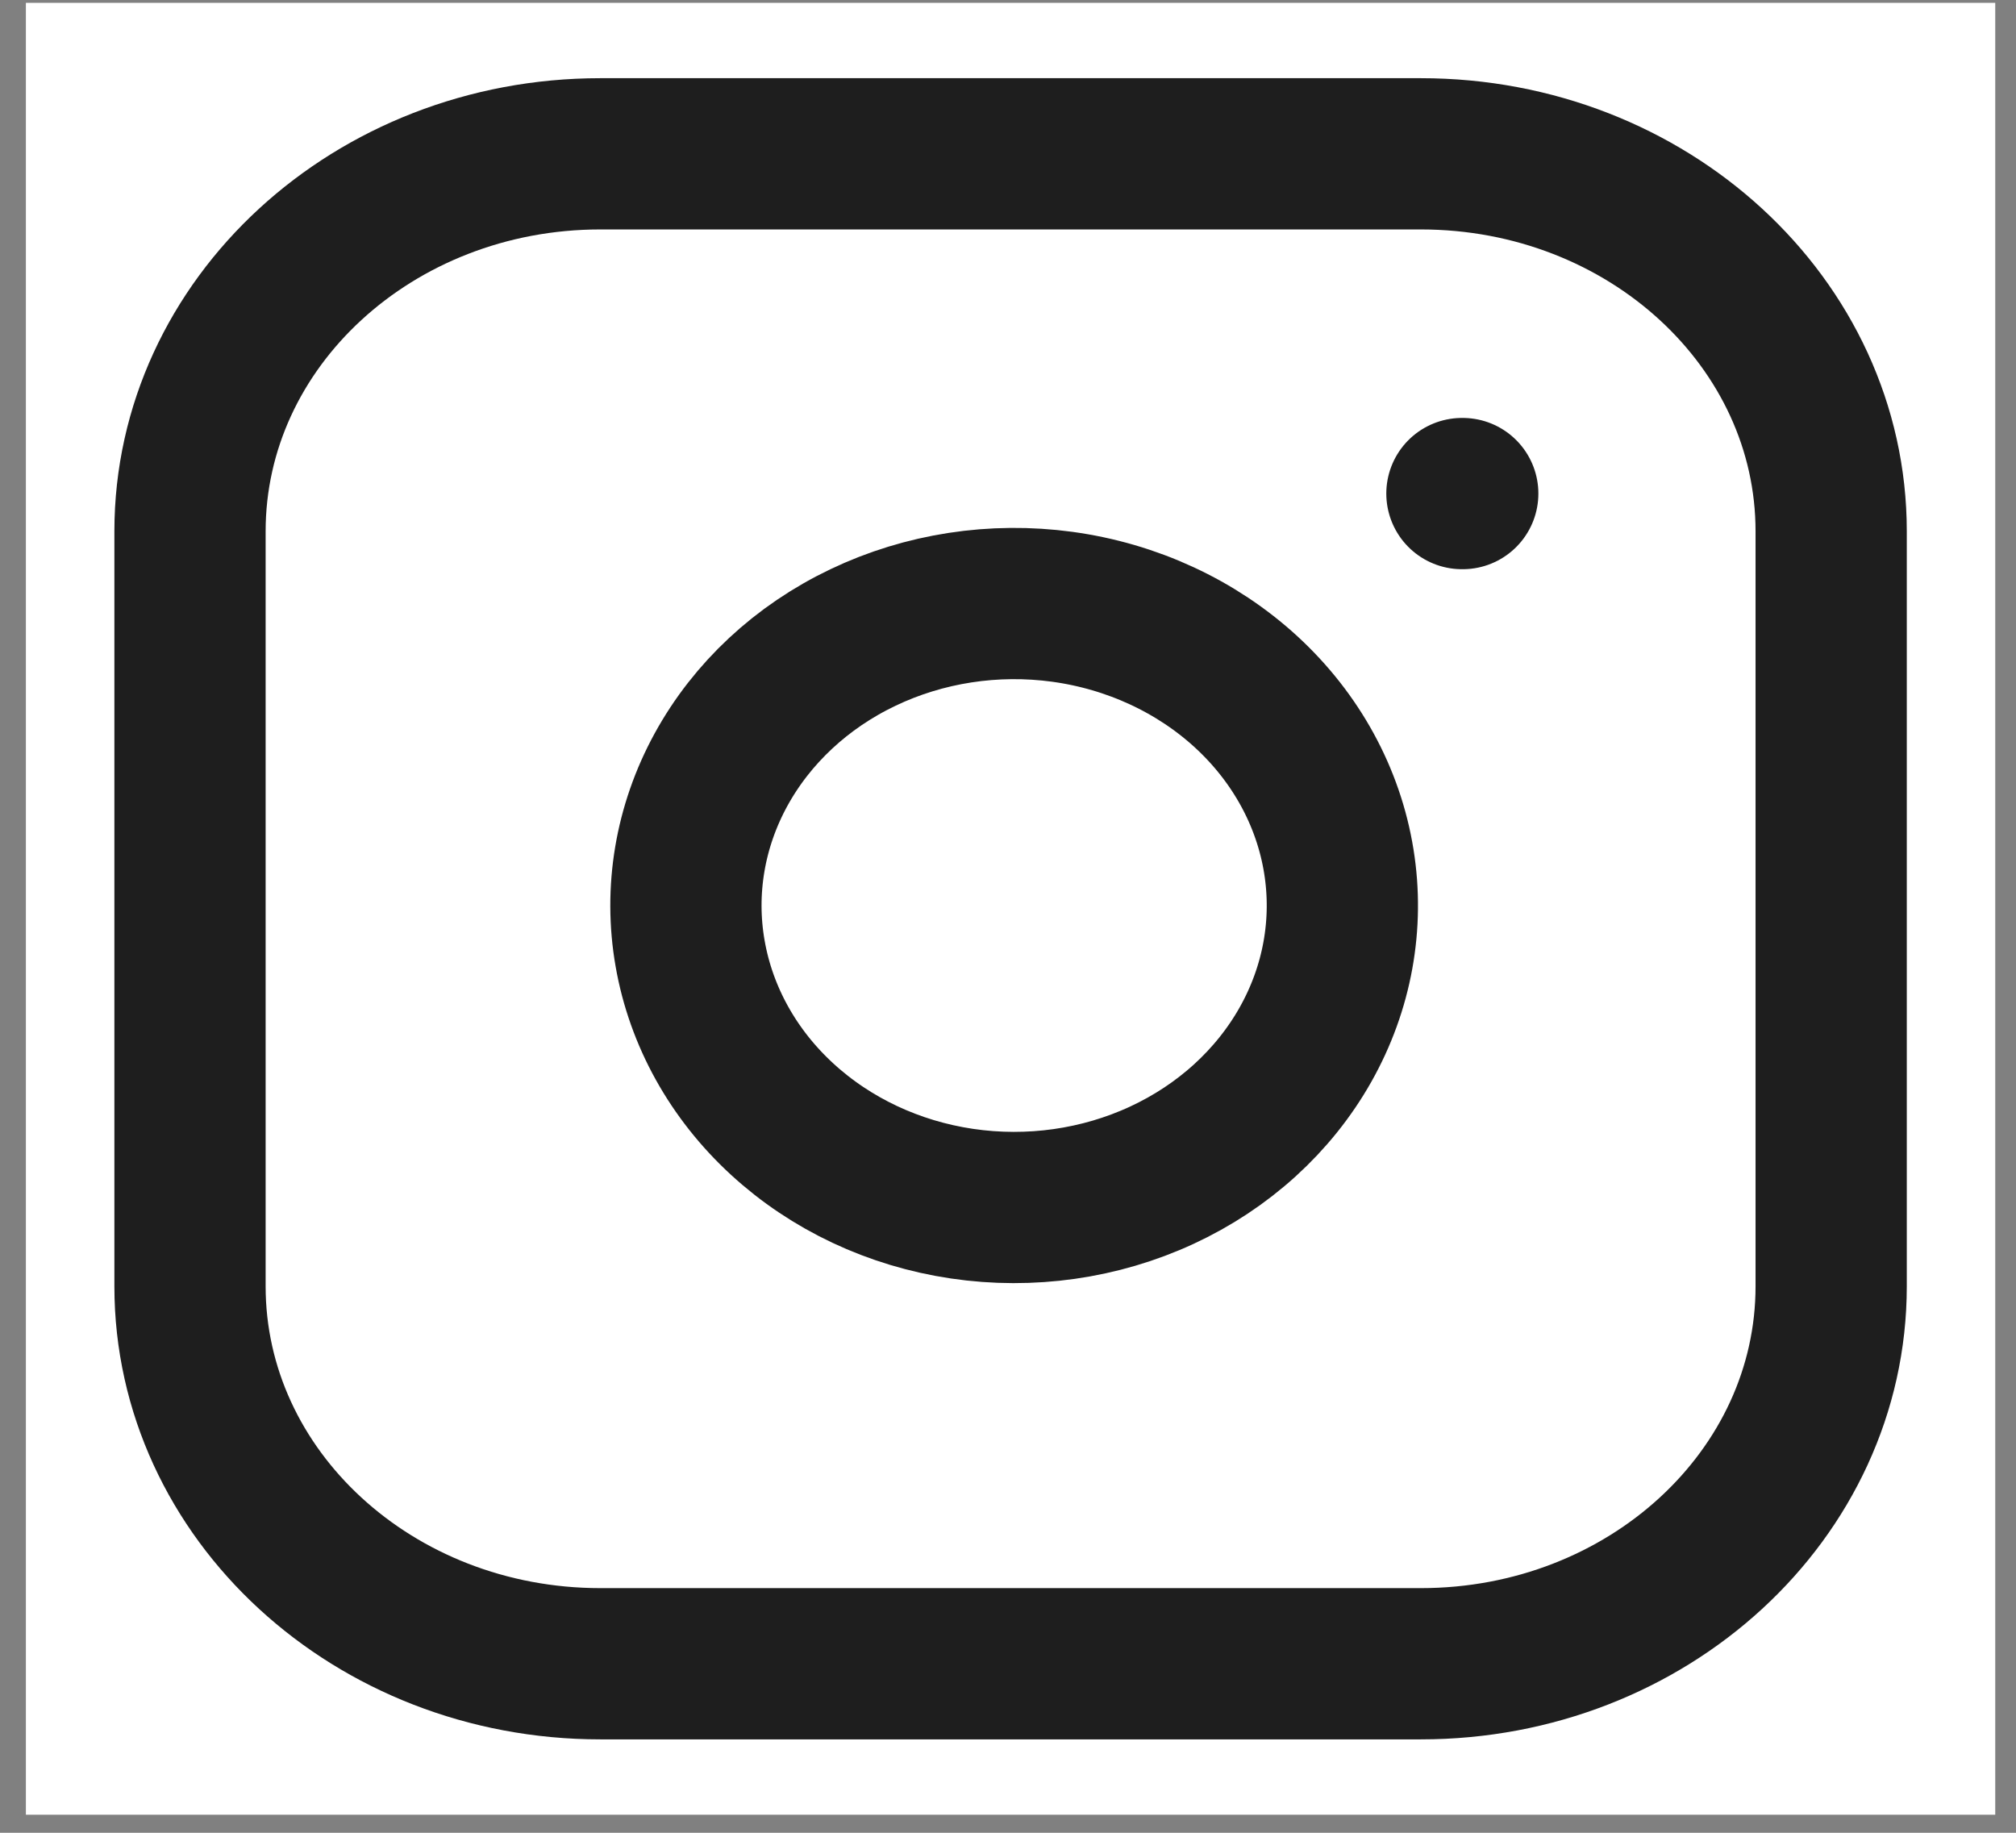 <svg width="44" height="40" viewBox="0 0 44 40" fill="none" xmlns="http://www.w3.org/2000/svg">
<rect x="0" y="0" width="44" height="40" fill="#808080" stroke="none"/>
<rect width="42.982" height="39.544" transform="translate(0.565 0.062)" fill="white"/>
<path d="M31.907 10.772H31.925M13.102 3.357H31.011C35.957 3.357 39.966 7.046 39.966 11.596V28.073C39.966 32.622 35.957 36.311 31.011 36.311H13.102C8.157 36.311 4.147 32.622 4.147 28.073V11.596C4.147 7.046 8.157 3.357 13.102 3.357ZM29.22 18.796C29.441 20.167 29.187 21.568 28.493 22.798C27.799 24.029 26.701 25.027 25.355 25.65C24.009 26.273 22.484 26.49 20.996 26.27C19.508 26.05 18.134 25.403 17.069 24.423C16.003 23.443 15.301 22.179 15.062 20.81C14.822 19.441 15.058 18.038 15.735 16.8C16.413 15.562 17.497 14.551 18.835 13.913C20.172 13.274 21.695 13.04 23.185 13.243C24.705 13.451 26.113 14.103 27.2 15.102C28.287 16.102 28.995 17.397 29.22 18.796Z" stroke="#1E1E1E" stroke-width="3.301" stroke-linecap="round" stroke-linejoin="round"/>
</svg>
